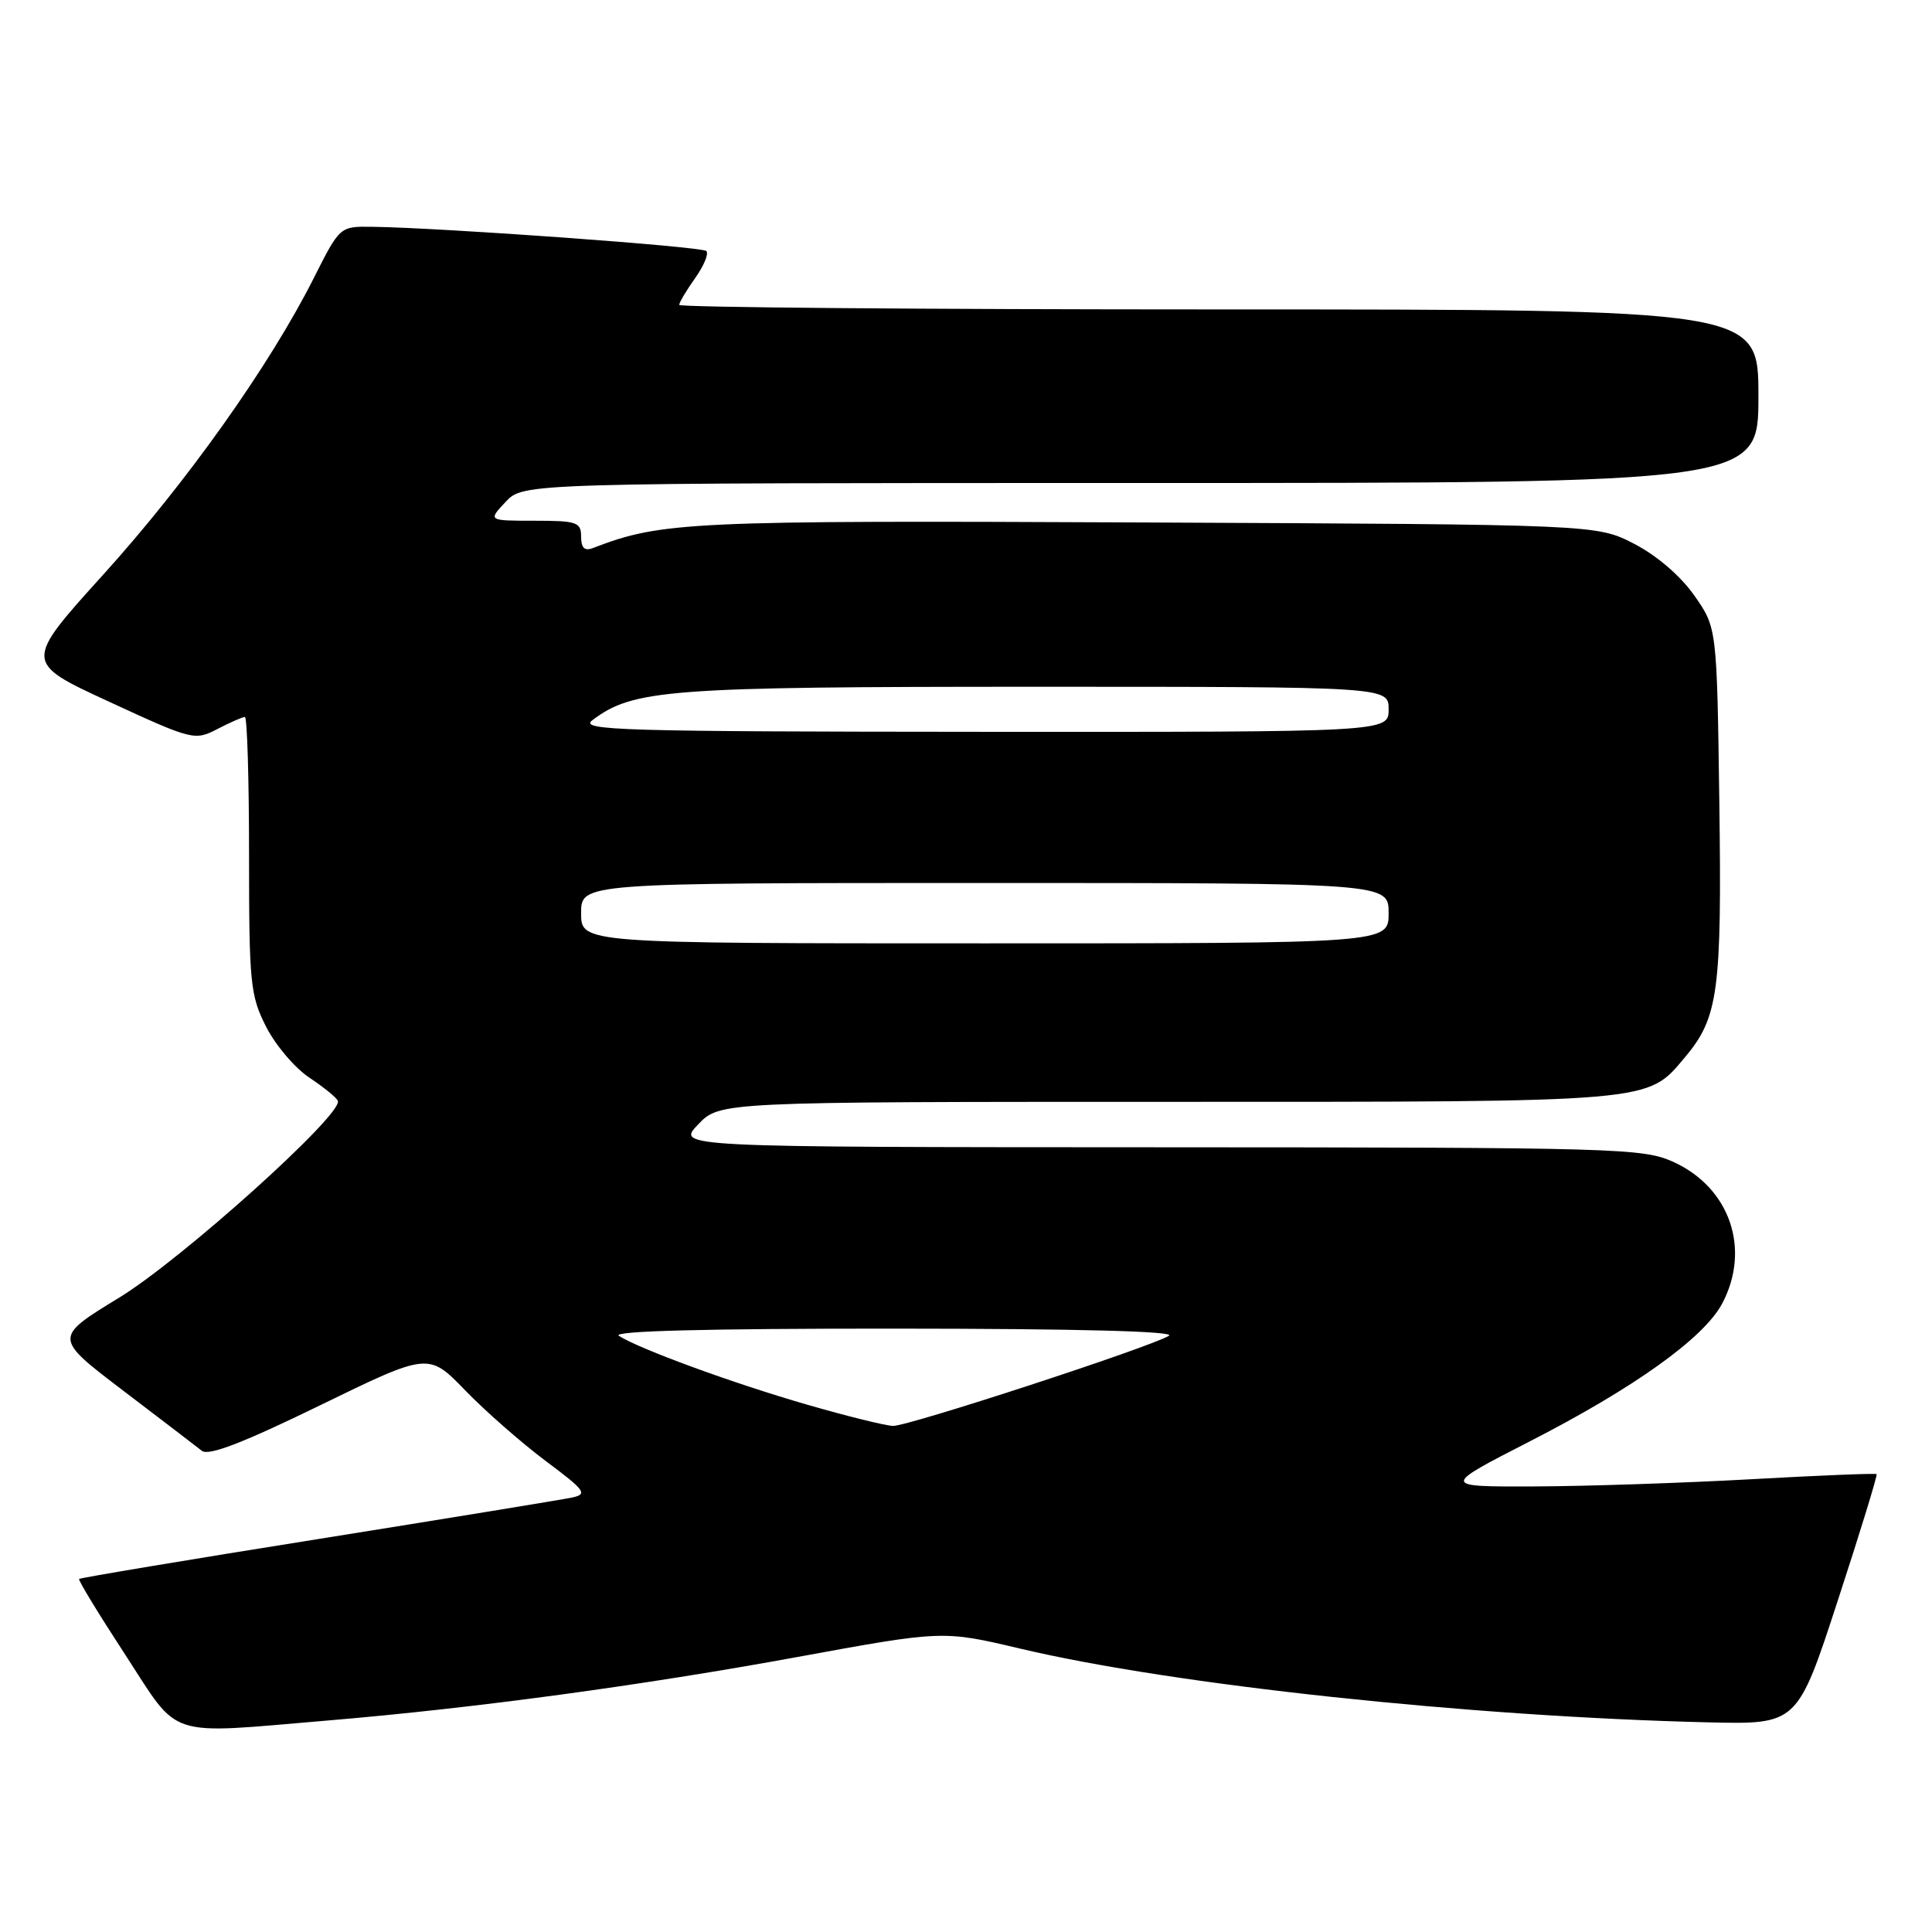 <?xml version="1.0" encoding="UTF-8" standalone="no"?>
<!DOCTYPE svg PUBLIC "-//W3C//DTD SVG 1.1//EN" "http://www.w3.org/Graphics/SVG/1.1/DTD/svg11.dtd" >
<svg xmlns="http://www.w3.org/2000/svg" xmlns:xlink="http://www.w3.org/1999/xlink" version="1.1" viewBox="0 0 256 256">
 <g >
 <path fill="currentColor"
d=" M 43.50 227.97 C 62.89 226.34 85.15 223.32 105.72 219.55 C 124.94 216.03 124.94 216.03 135.22 218.46 C 155.63 223.28 194.72 227.46 226.33 228.22 C 238.16 228.50 238.16 228.50 243.53 212.04 C 246.49 202.98 248.80 195.46 248.66 195.33 C 248.53 195.20 241.02 195.50 231.96 196.01 C 222.91 196.51 209.98 196.94 203.24 196.96 C 190.98 197.00 190.98 197.00 202.76 190.96 C 216.59 183.87 225.75 177.30 228.18 172.76 C 232.03 165.53 229.23 157.37 221.73 153.96 C 217.70 152.14 214.45 152.04 153.56 152.02 C 89.63 152.00 89.63 152.00 92.50 149.00 C 95.37 146.00 95.37 146.00 154.72 146.00 C 219.64 146.00 218.19 146.12 223.27 140.09 C 227.69 134.83 228.16 131.36 227.82 106.33 C 227.50 83.17 227.50 83.17 224.49 78.89 C 222.67 76.30 219.52 73.60 216.52 72.05 C 211.56 69.50 211.56 69.50 151.76 69.23 C 91.08 68.95 87.70 69.11 78.53 72.63 C 77.45 73.04 77.00 72.59 77.00 71.11 C 77.00 69.19 76.44 69.00 70.83 69.00 C 64.65 69.00 64.65 69.00 67.00 66.50 C 69.35 64.00 69.35 64.00 151.17 64.00 C 233.00 64.00 233.00 64.00 233.00 52.50 C 233.00 41.00 233.00 41.00 161.50 41.00 C 122.17 41.00 90.00 40.73 90.00 40.40 C 90.00 40.08 90.95 38.48 92.11 36.85 C 93.27 35.22 93.94 33.60 93.59 33.26 C 93.00 32.67 58.45 30.17 49.26 30.05 C 45.03 30.00 45.03 30.00 41.57 36.86 C 35.75 48.41 24.74 63.92 13.69 76.13 C 3.16 87.77 3.16 87.77 14.45 92.98 C 25.52 98.09 25.80 98.16 28.82 96.59 C 30.51 95.72 32.15 95.00 32.45 95.00 C 32.75 95.00 33.00 103.23 33.00 113.29 C 33.00 130.27 33.16 131.90 35.25 136.03 C 36.49 138.48 39.08 141.53 41.00 142.80 C 42.92 144.08 44.62 145.46 44.77 145.88 C 45.42 147.68 24.07 166.89 15.80 171.94 C 7.10 177.25 7.10 177.25 16.30 184.25 C 21.36 188.10 26.06 191.69 26.75 192.24 C 27.63 192.95 32.20 191.19 42.39 186.22 C 56.78 179.21 56.78 179.21 61.64 184.23 C 64.31 186.99 69.12 191.20 72.31 193.59 C 77.56 197.51 77.90 197.98 75.81 198.43 C 74.54 198.70 59.37 201.18 42.11 203.94 C 24.84 206.69 10.61 209.07 10.48 209.22 C 10.34 209.38 13.09 213.89 16.59 219.25 C 23.93 230.52 21.73 229.80 43.50 227.97 Z  M 107.00 186.14 C 97.24 183.33 84.66 178.73 82.00 177.00 C 81.01 176.36 93.52 176.04 118.50 176.05 C 142.71 176.06 155.92 176.40 154.89 177.00 C 152.17 178.59 120.28 189.00 118.33 188.94 C 117.32 188.91 112.22 187.65 107.00 186.14 Z  M 77.00 121.00 C 77.00 117.00 77.00 117.00 130.50 117.00 C 184.00 117.00 184.00 117.00 184.00 121.00 C 184.00 125.00 184.00 125.00 130.50 125.00 C 77.00 125.00 77.00 125.00 77.00 121.00 Z  M 78.48 95.44 C 83.90 91.34 88.43 91.00 137.18 91.00 C 184.00 91.00 184.00 91.00 184.00 94.00 C 184.00 97.00 184.00 97.00 130.25 96.97 C 82.28 96.94 76.71 96.78 78.48 95.44 Z "/>
</g>
</svg>
